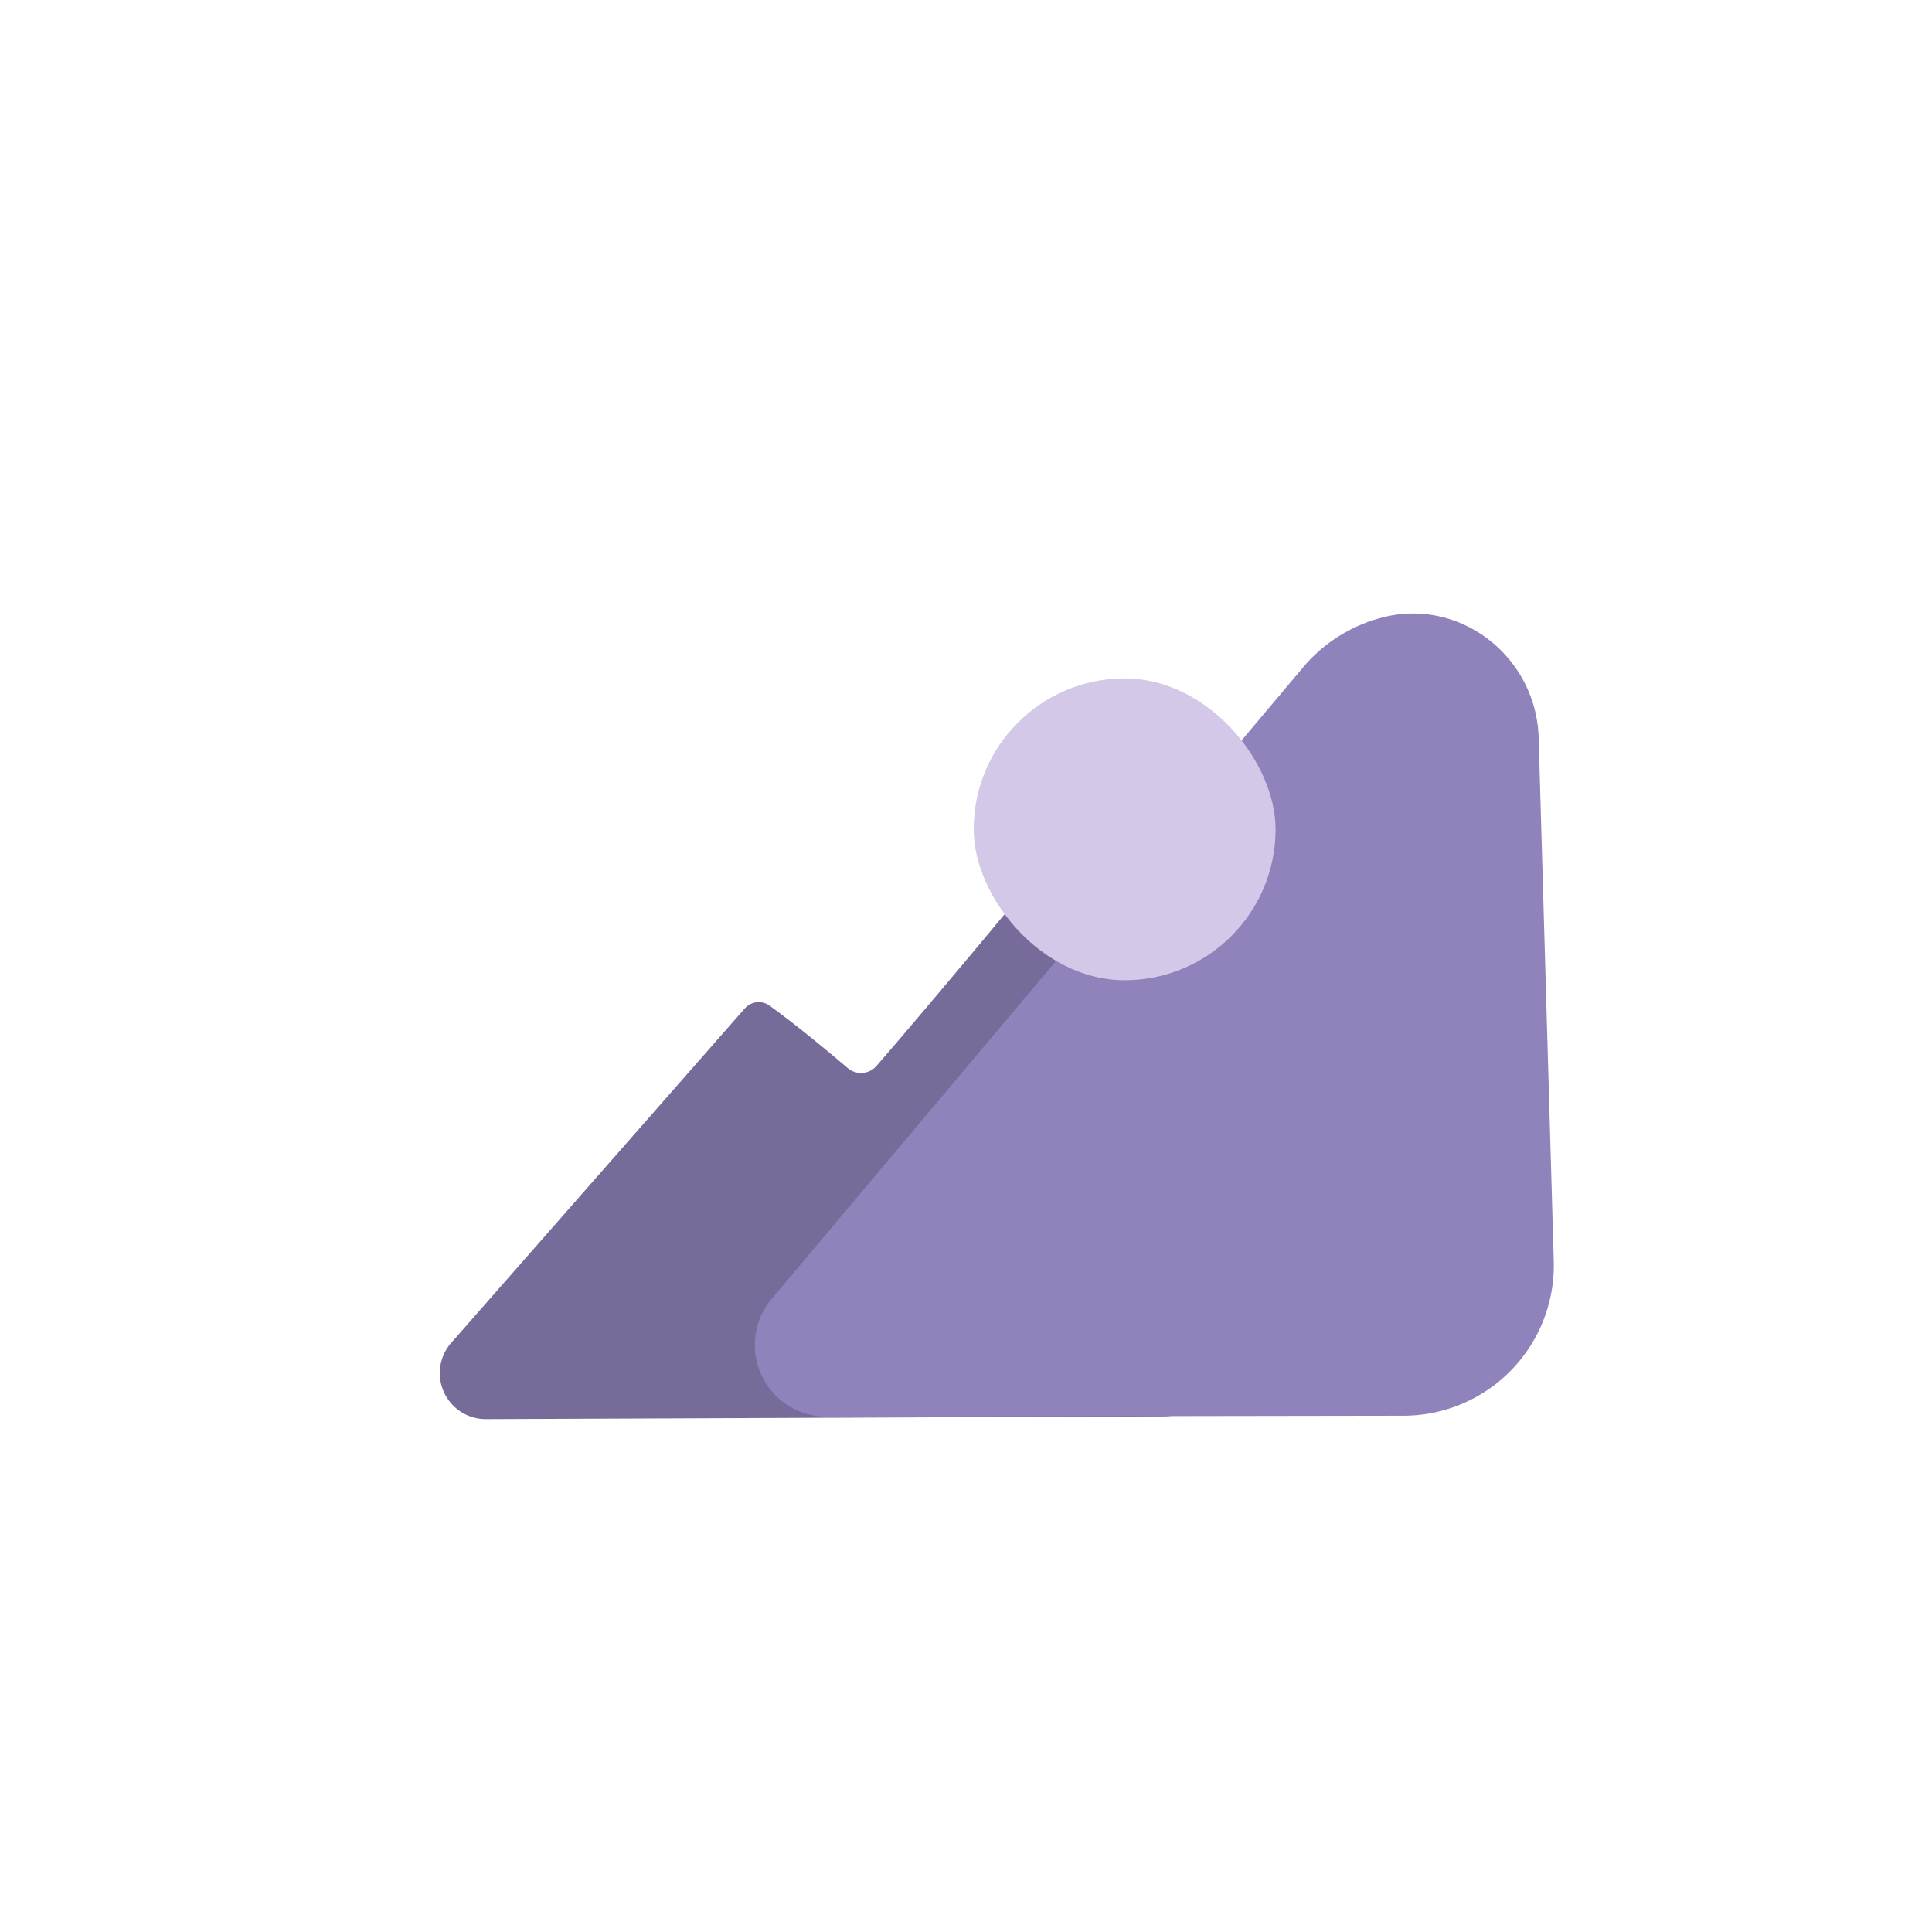 <svg id="Calque_1" data-name="Calque 1" xmlns="http://www.w3.org/2000/svg" viewBox="0 0 256 256"><defs><style>.cls-1{fill:#766b99;}.cls-2{fill:#9082ba;}.cls-3{fill:#d3c8e8;}</style></defs><path class="cls-1" d="M59.69,178.05l39-44.43a2.46,2.46,0,0,1,3.29-.36c2.08,1.51,5.34,4,10.35,8.27a2.72,2.72,0,0,0,3.81-.29c7.62-8.8,18.74-22.19,25-29.78A8.06,8.06,0,0,1,152,110l12.27,8.71a8.07,8.07,0,0,1,3.36,7.39l-5.47,54.31a8.07,8.07,0,0,1-8,7.27l-89.8.36A6.09,6.09,0,0,1,59.69,178.05Z"/><path class="cls-2" d="M102.28,172.07l70.34-83.59a20.42,20.42,0,0,1,10.7-6.7c10.29-2.57,20.26,5.34,20.56,16l2,69.31a19.93,19.93,0,0,1-19.9,20.5l-76.37.12A9.49,9.49,0,0,1,102.28,172.07Z"/><rect class="cls-3" x="129.02" y="89.89" width="40" height="40" rx="20"/></svg>